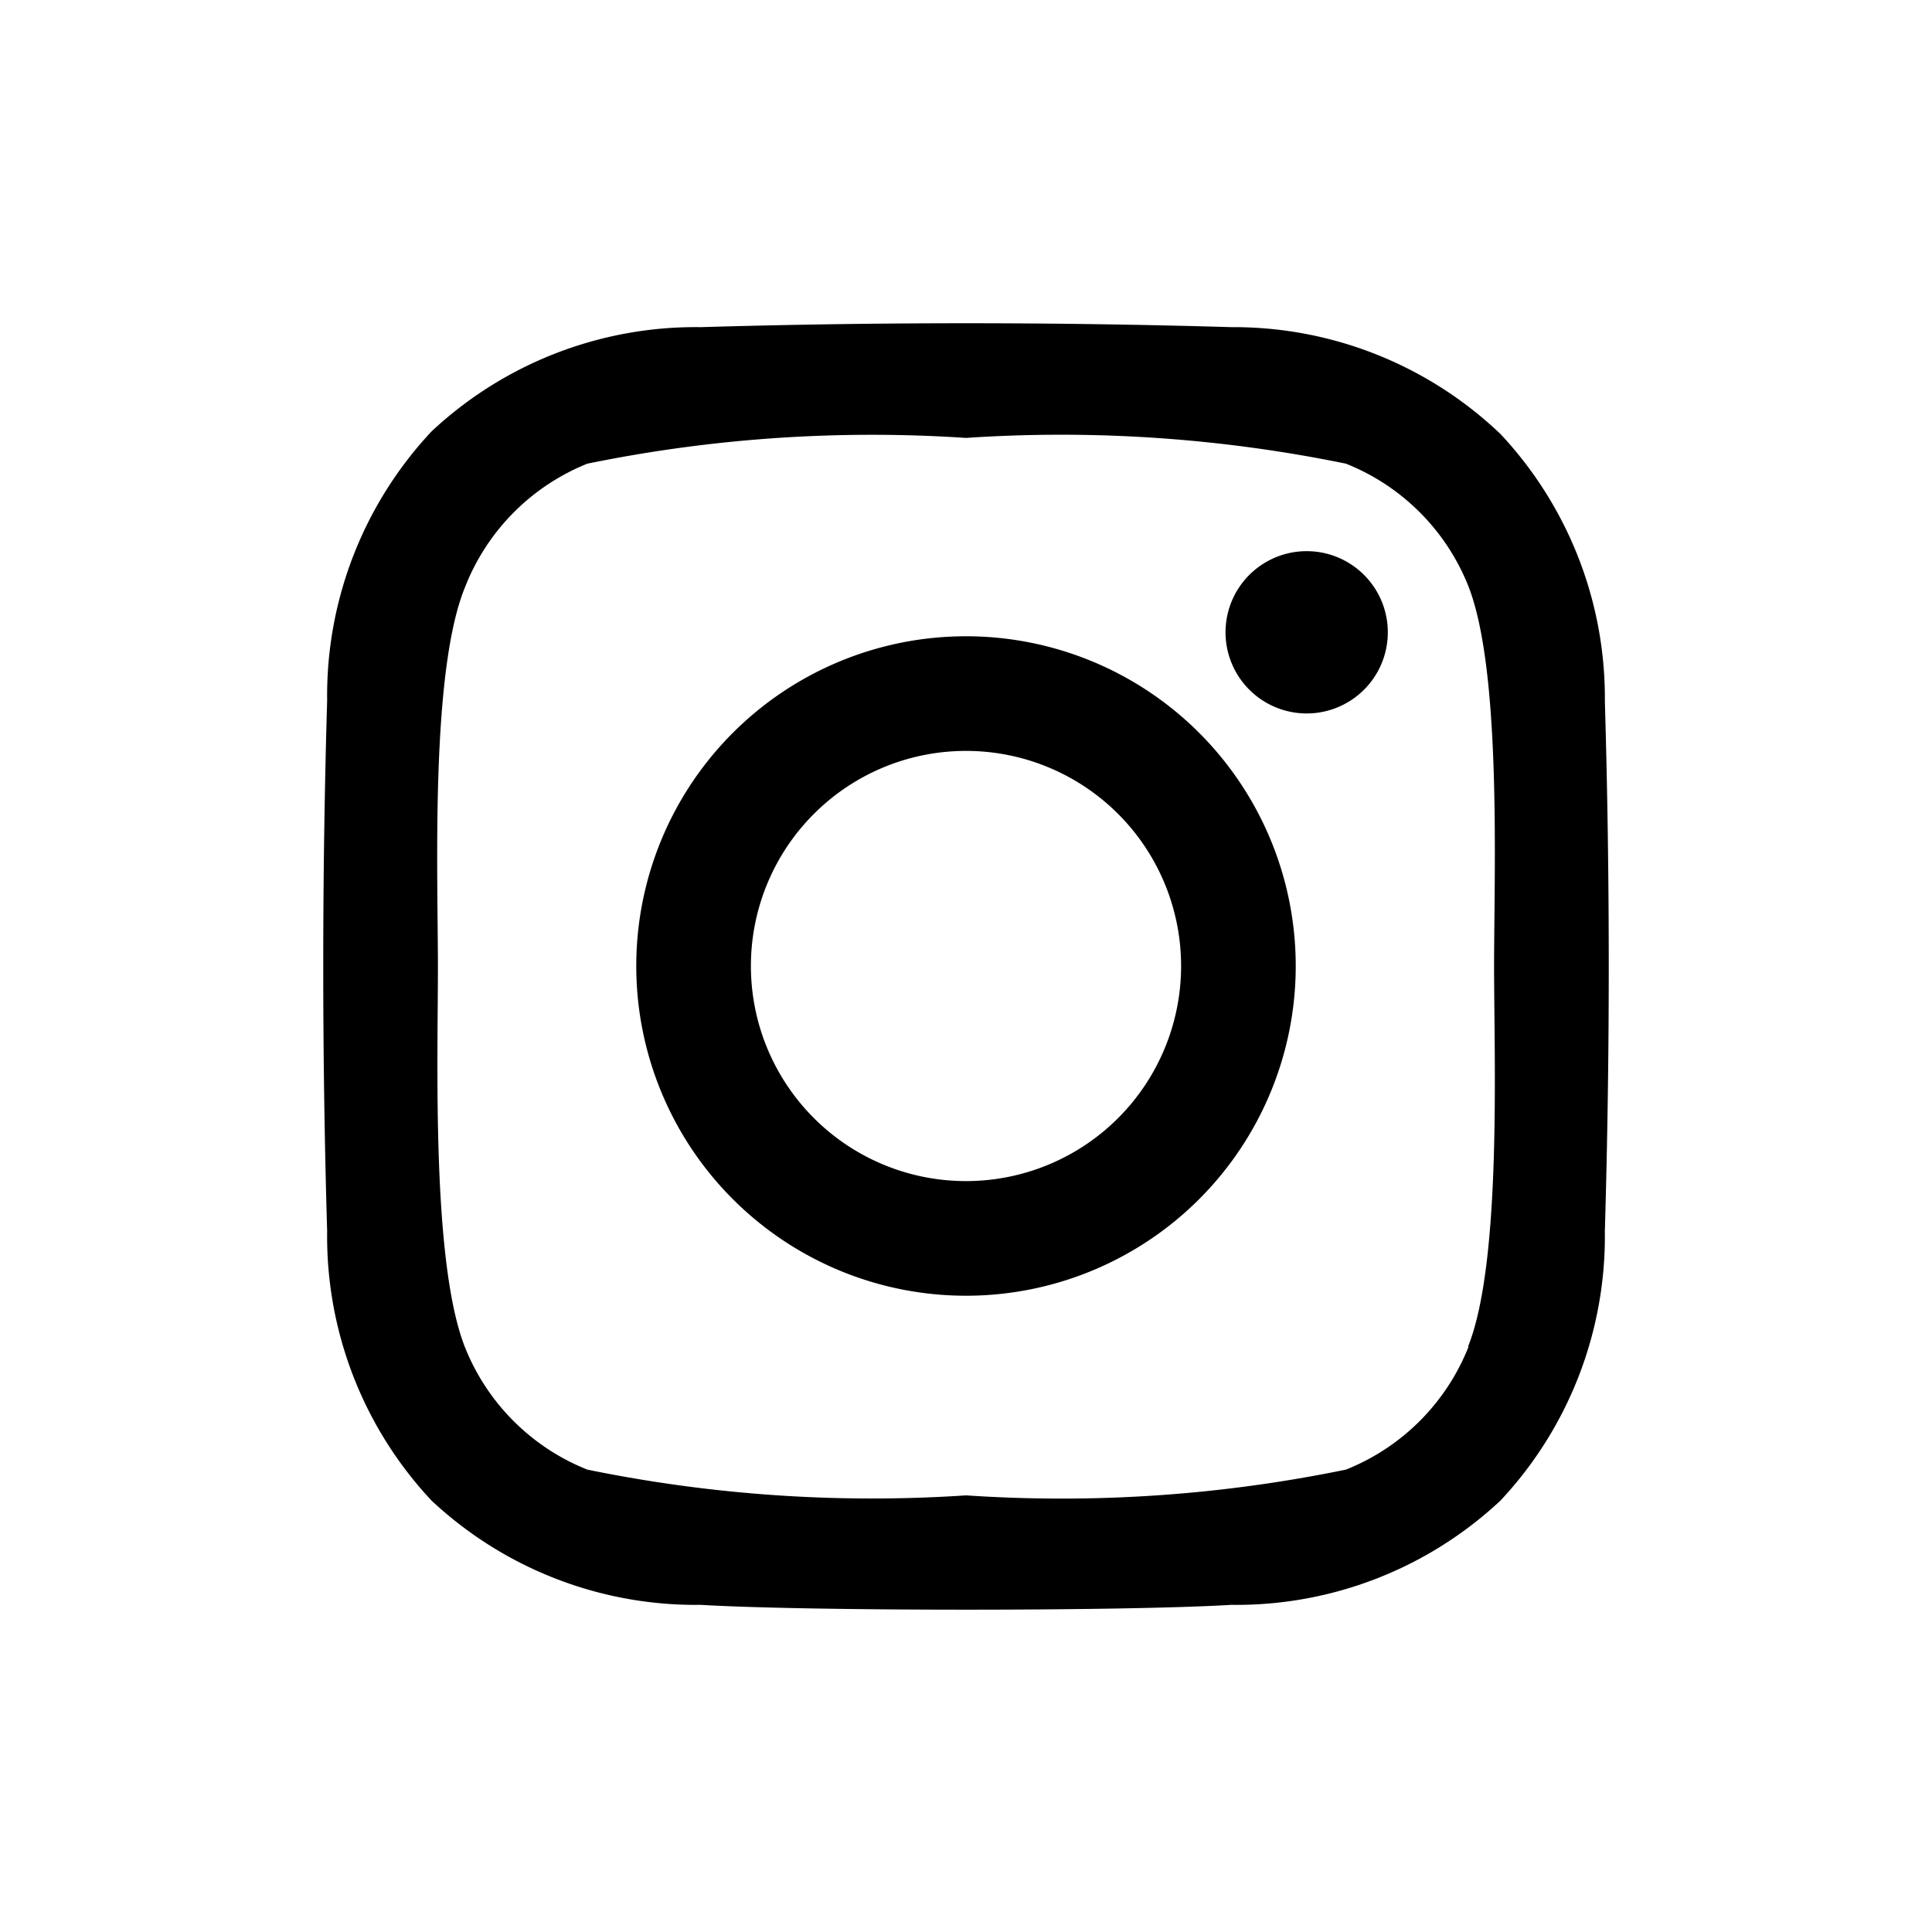<svg width="50" height="50" viewBox="0 0 1.5 1.5" xmlns="http://www.w3.org/2000/svg"><path d="M.75.494a.256.256 0 1 0 .256.256A.256.256 0 0 0 .75.494m0 .423a.167.167 0 1 1 0-.334.167.167 0 0 1 0 .334m.327-.434a.063.063 0 1 1-.125 0 .063.063 0 0 1 .125 0m.169.063a.3.3 0 0 0-.081-.209.3.3 0 0 0-.209-.083 7 7 0 0 0-.412 0 .3.3 0 0 0-.209.081.3.3 0 0 0-.081.209 7 7 0 0 0 0 .412.3.3 0 0 0 .081.209.3.3 0 0 0 .209.081c.083.005.33.005.412 0a.3.3 0 0 0 .209-.081.3.3 0 0 0 .081-.209 7 7 0 0 0 0-.412zm-.106.5a.17.17 0 0 1-.095.095q-.146.03-.295.02a1.1 1.1 0 0 1-.294-.02.17.17 0 0 1-.095-.095C.335.98.34.823.34.751S.334.522.361.456A.17.17 0 0 1 .456.36 1.1 1.1 0 0 1 .75.34a1.1 1.1 0 0 1 .295.02.17.17 0 0 1 .095.095c.026.066.02.223.02.295s.006.229-.02.295z" /></svg>
